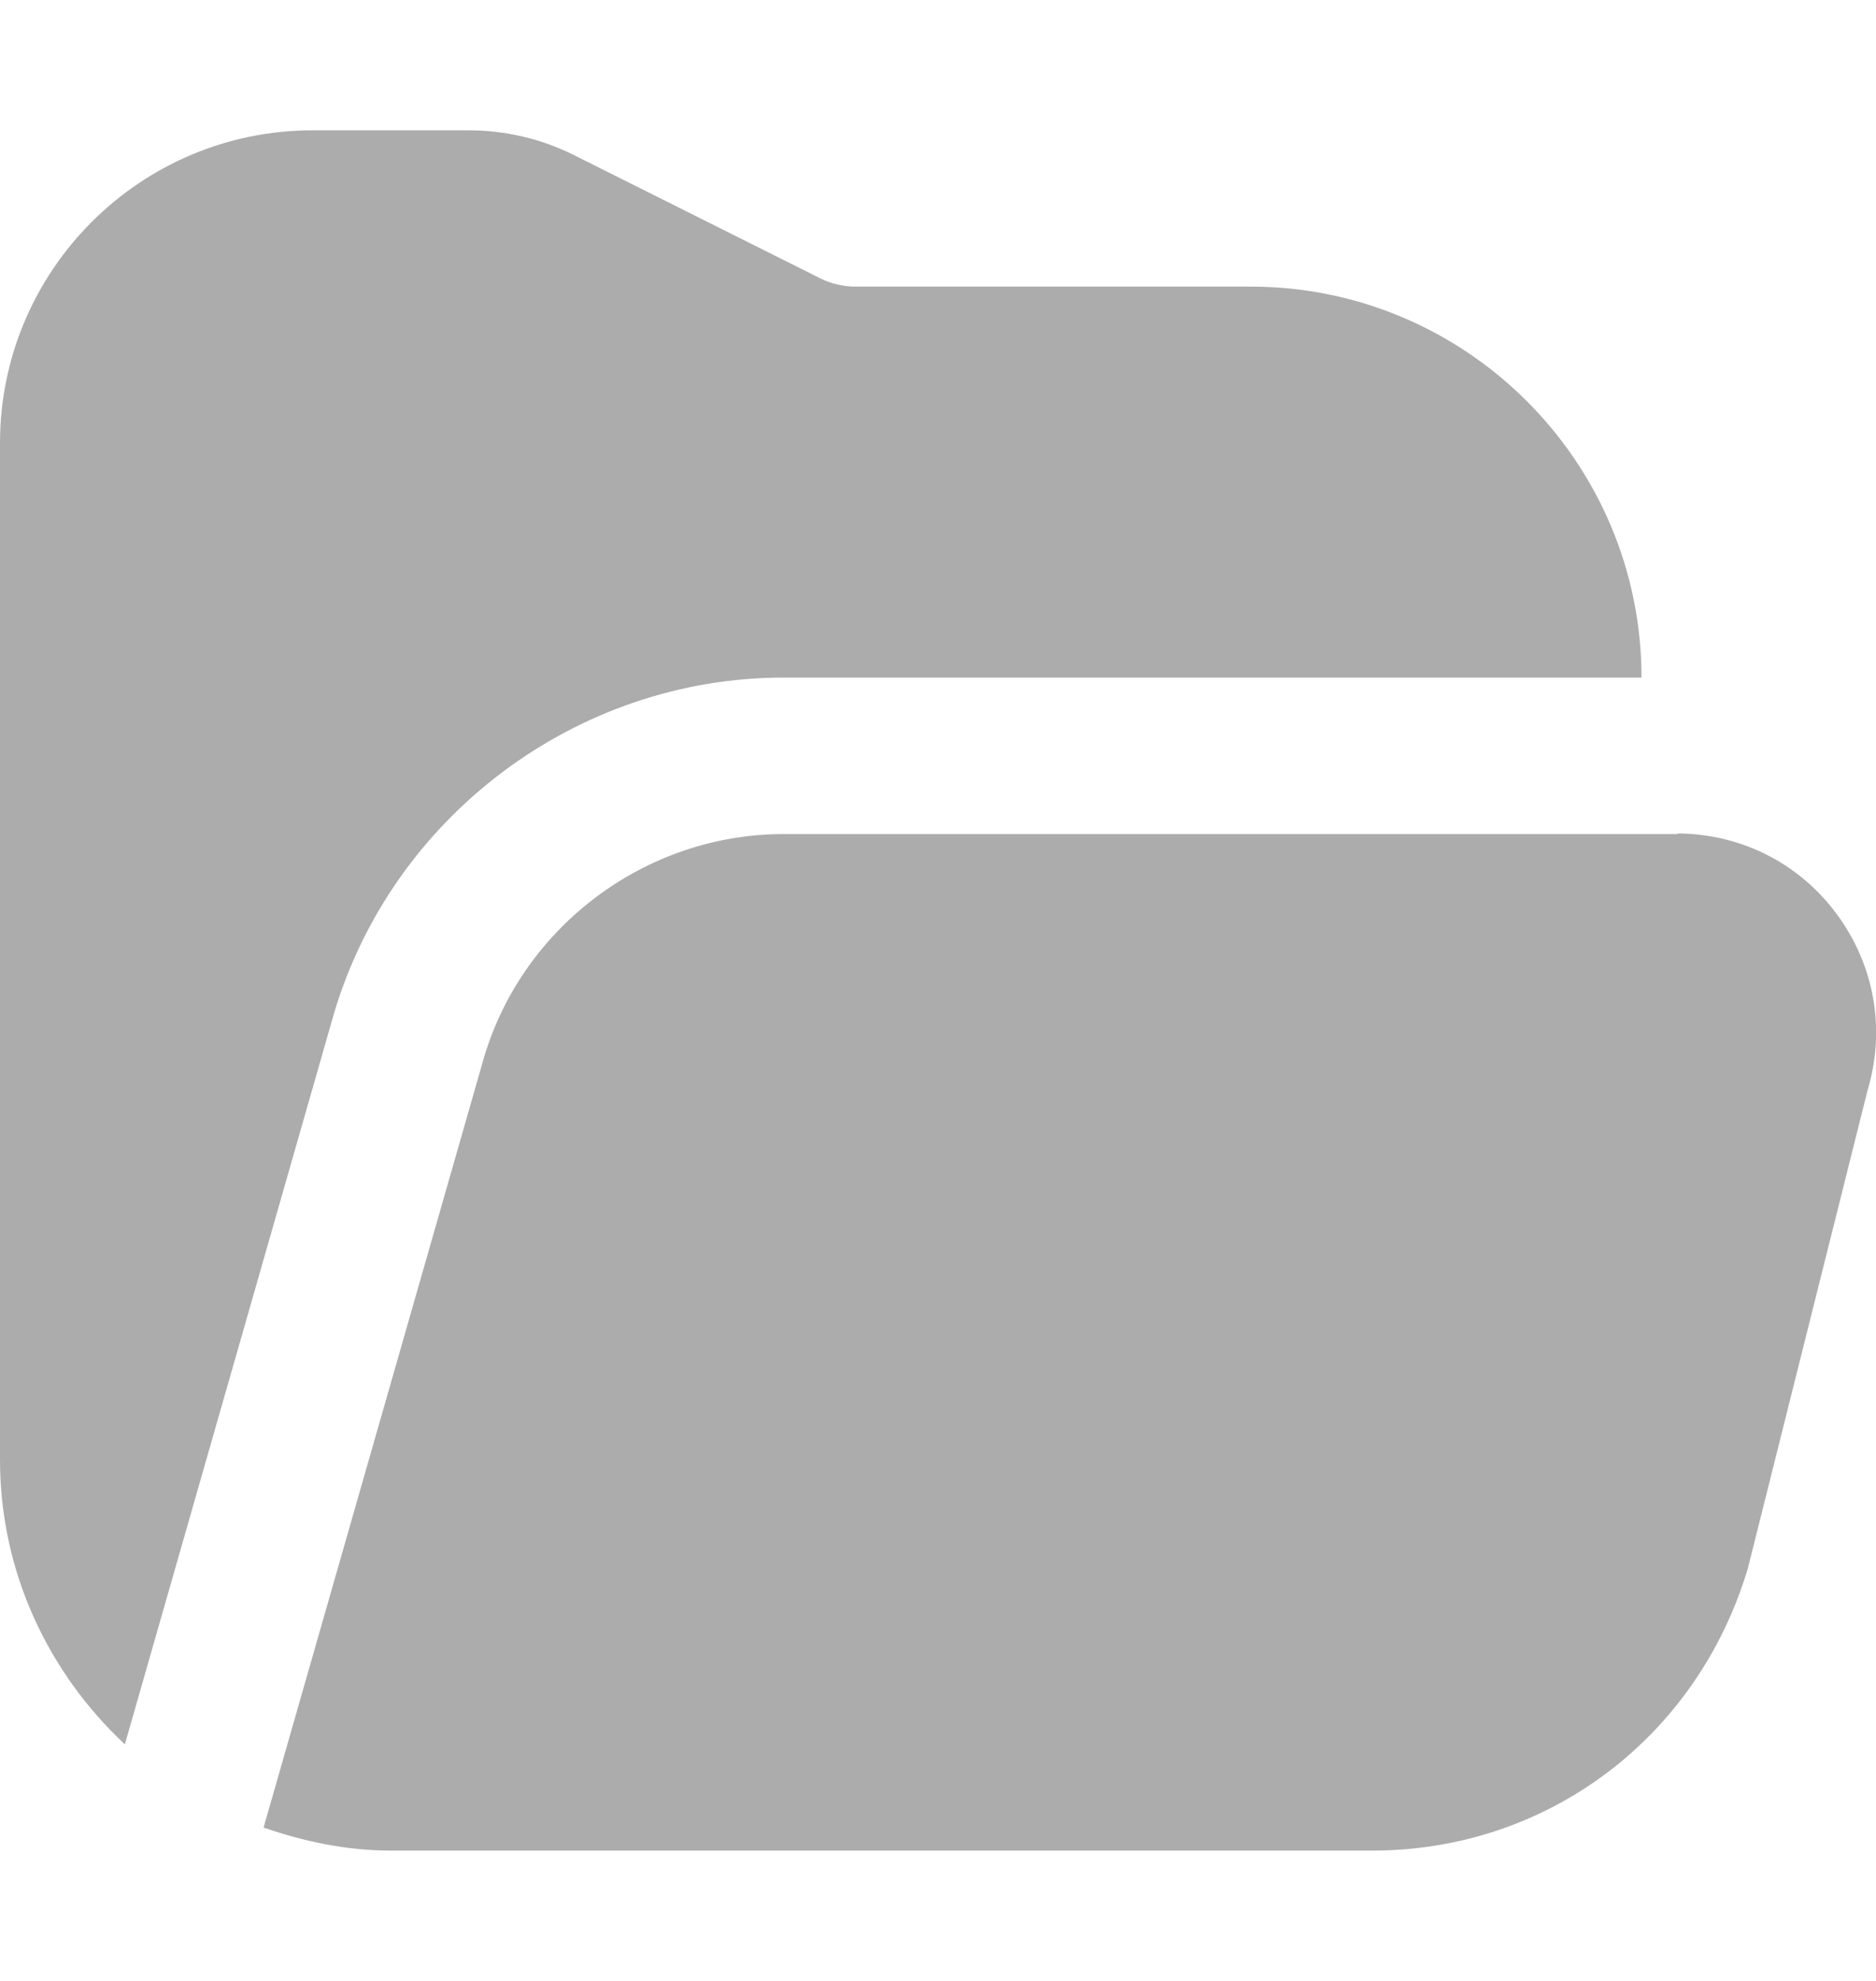 <svg width="18" height="19" viewBox="0 0 18 19" fill="none" xmlns="http://www.w3.org/2000/svg">
<g clip-path="url(#clip0_698_988)">
<path d="M0 14V4.25C0 2.595 1.345 1.25 3 1.25H4.5C4.848 1.25 5.196 1.332 5.506 1.487L7.873 2.671C7.976 2.722 8.092 2.749 8.208 2.749H12C14.068 2.749 15.75 4.431 15.75 6.499H7.518C5.54 6.499 3.766 7.824 3.203 9.726L1.198 16.731C0.465 16.046 0 15.079 0 14ZM17.62 8.763C17.261 8.28 16.713 8.004 16.114 7.994C16.102 7.994 16.093 8 16.082 8H7.518C6.199 8 5.017 8.883 4.643 10.146L2.529 17.529C2.914 17.662 3.32 17.75 3.75 17.75H13.168C14.838 17.75 16.281 16.676 16.77 15.045L17.919 10.458C18.095 9.871 17.985 9.254 17.62 8.763Z" fill="#ACACAC"/>
</g>
<defs>
<clipPath id="clip0_698_988">
<rect width="18" height="18" fill="white" transform="translate(0 0.5)"/>
</clipPath>
</defs>
</svg>
